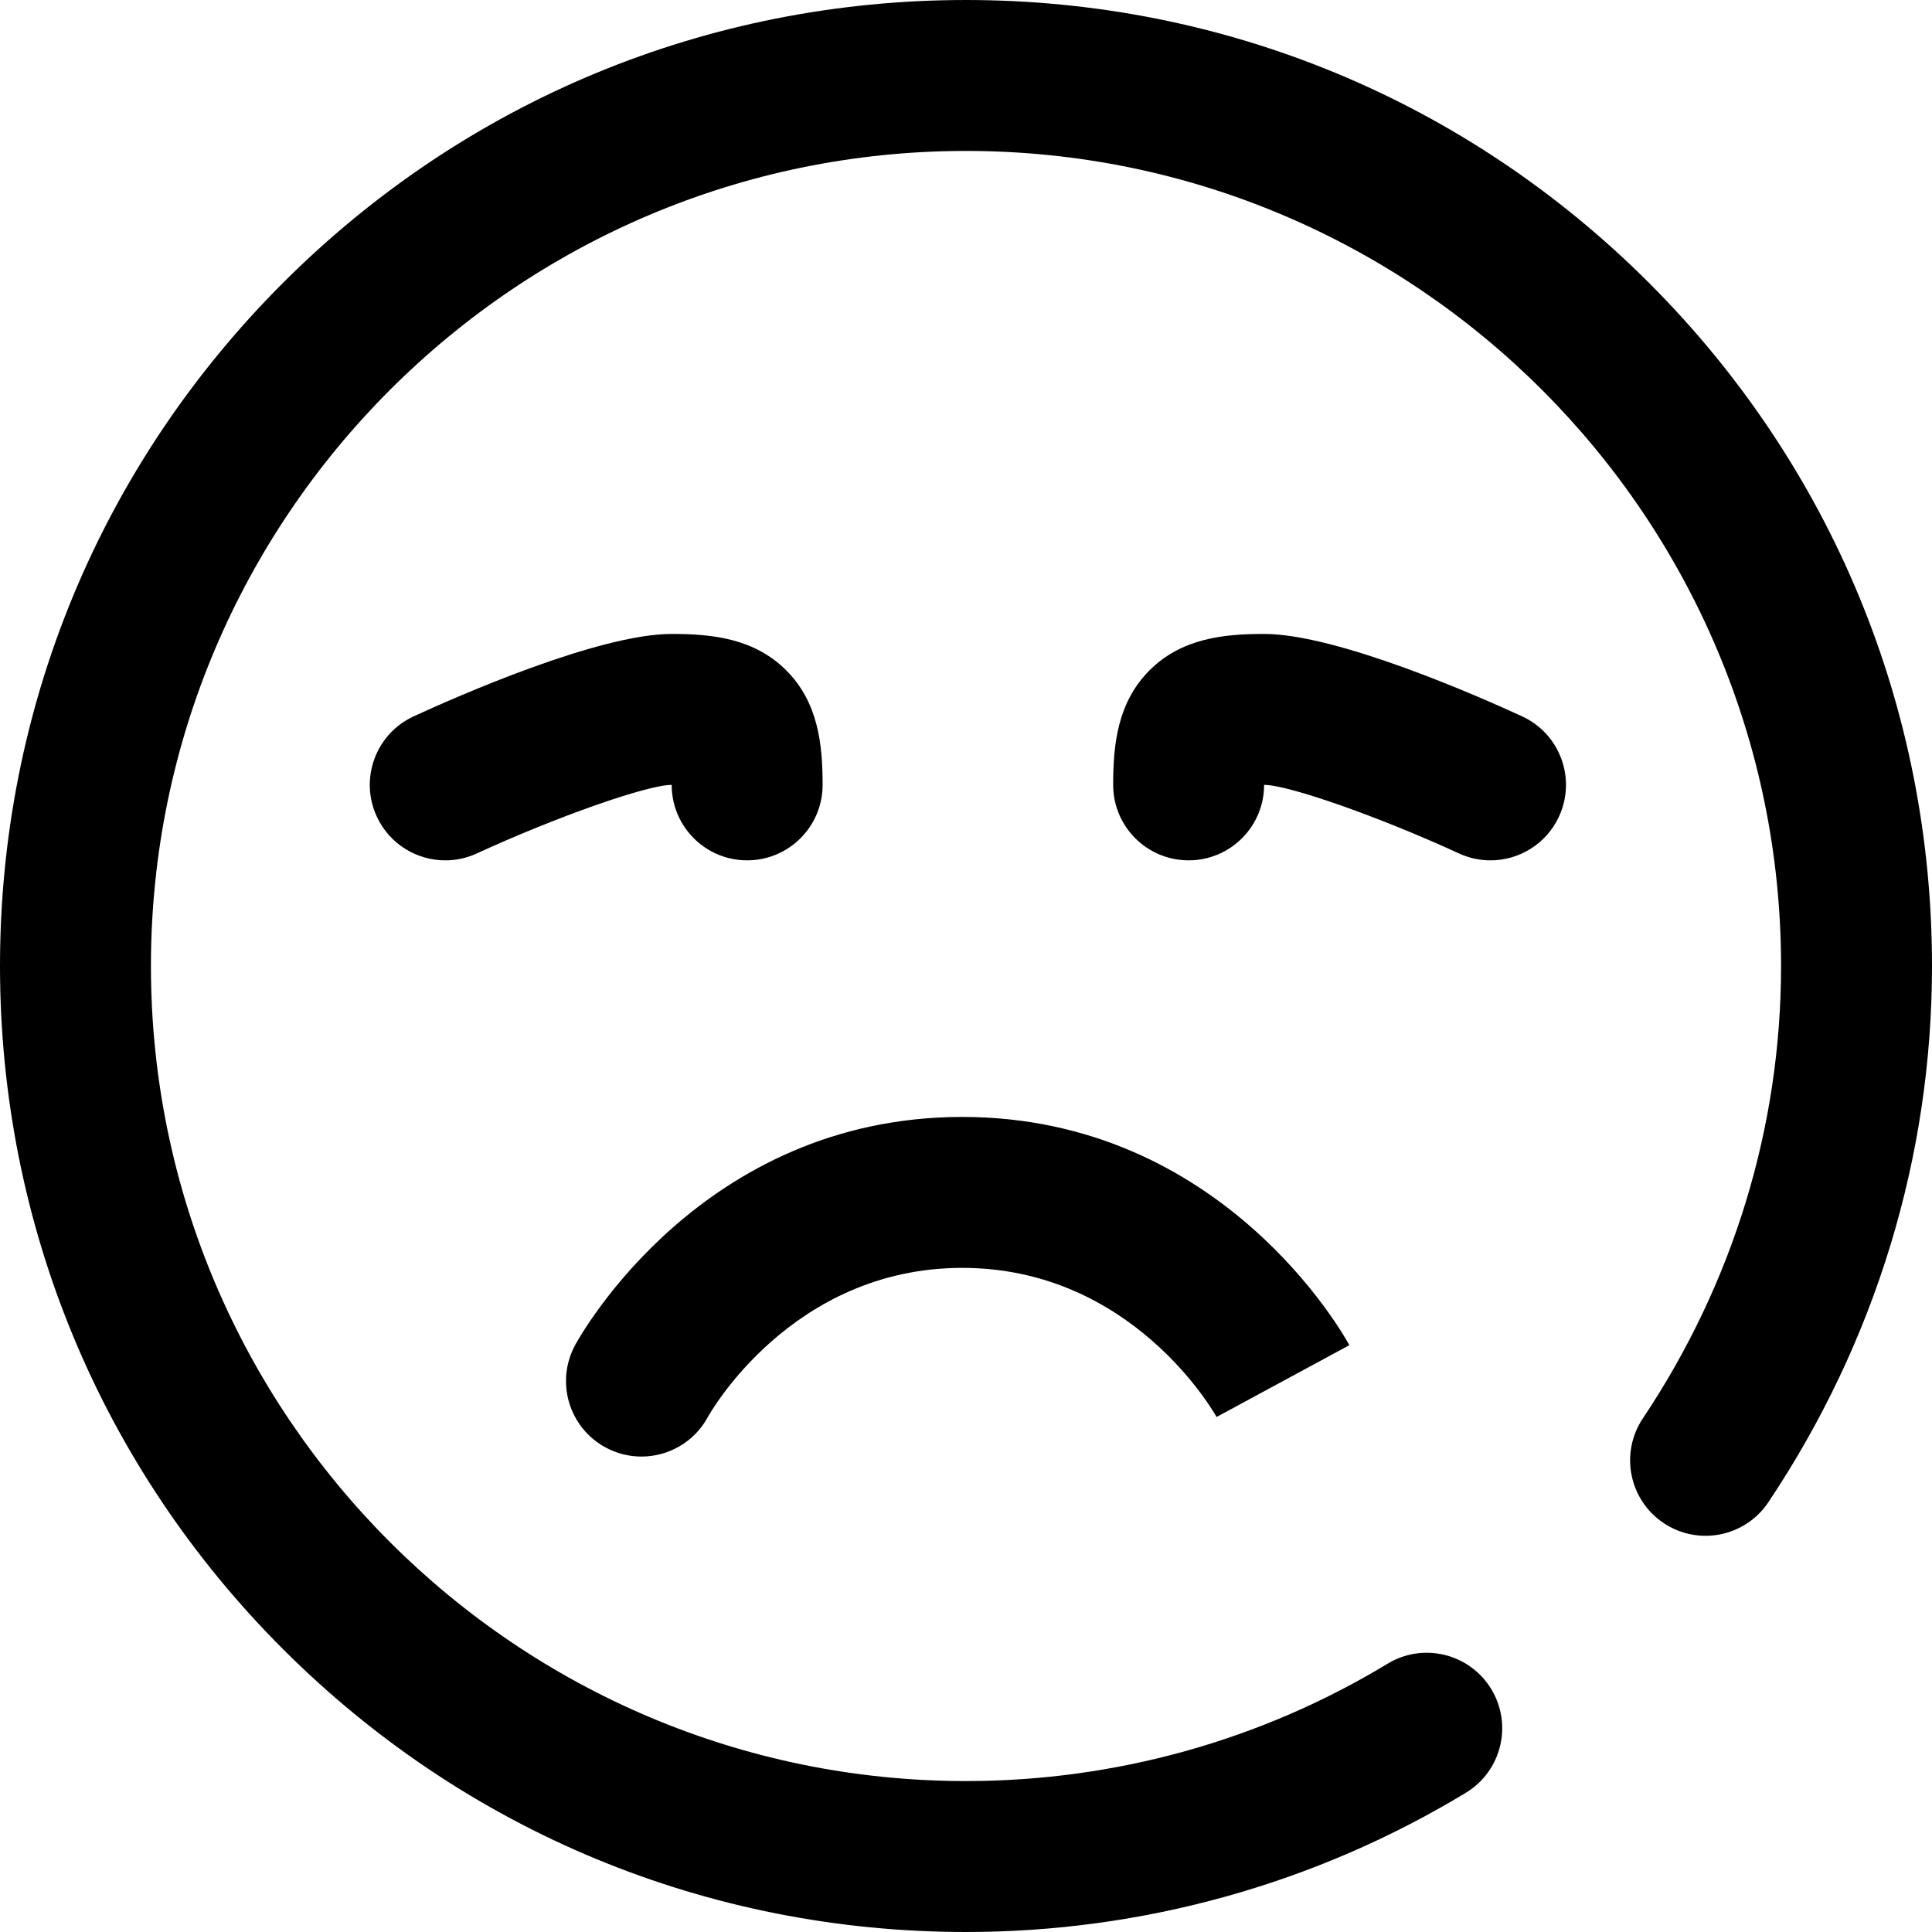 <svg height="512pt" viewBox="0 0 512 512" width="512pt" xmlns="http://www.w3.org/2000/svg"><path d="m256 512c-68.379 0-132.668-26.629-181.02-74.98-48.352-48.352-74.98-112.641-74.98-181.02s26.629-132.668 74.98-181.02c48.352-48.352 112.641-74.98 181.02-74.98s132.668 26.629 181.02 74.98c48.352 48.352 74.98 112.641 74.98 181.02 0 50.531-14.996 99.676-43.375 142.117-6.137 9.18-18.559 11.648-27.742 5.512-9.18-6.141-11.648-18.562-5.508-27.742 23.961-35.844 36.625-77.297 36.625-119.887 0-119.102-96.898-216-216-216s-216 96.898-216 216 96.898 216 216 216c39.504 0 78.145-10.758 111.738-31.105 9.445-5.723 21.742-2.703 27.469 6.742 5.723 9.449 2.703 21.746-6.746 27.469-39.844 24.137-85.648 36.895-132.461 36.895zm157.164-295.637c4.621-10.031.234-21.91-9.801-26.531-11.121-5.121-48.922-21.832-68.363-21.832-10.758 0-21.879 1.168-30.355 9.645-8.477 8.477-9.645 19.598-9.645 30.355 0 11.047 8.953 20 20 20s20-8.953 20-20c6.473 0 30.602 8.488 51.637 18.164 2.707 1.25 5.551 1.84 8.352 1.84 7.566 0 14.805-4.316 18.176-11.641zm-286.801 9.805c21.035-9.68 45.164-18.168 51.637-18.168 0 11.047 8.953 20 20 20s20-8.953 20-20c0-10.758-1.168-21.879-9.645-30.355-8.477-8.477-19.598-9.645-30.355-9.645-19.441 0-57.242 16.711-68.363 21.836-10.035 4.617-14.422 16.492-9.801 26.527 3.367 7.324 10.609 11.641 18.18 11.641 2.797 0 5.637-.59 8.348-1.836zm61.23 149.348c.211-.395 21.898-39.516 67.406-39.516 44.855 0 66.566 38.008 67.469 39.625l-.062-.109 35.188-19.031c-1.336-2.469-33.516-60.484-102.594-60.484s-101.258 58.016-102.594 60.484c-5.254 9.715-1.637 21.852 8.078 27.105 3.023 1.637 6.285 2.414 9.496 2.414 7.109 0 13.992-3.797 17.613-10.488zm0 0"/></svg>